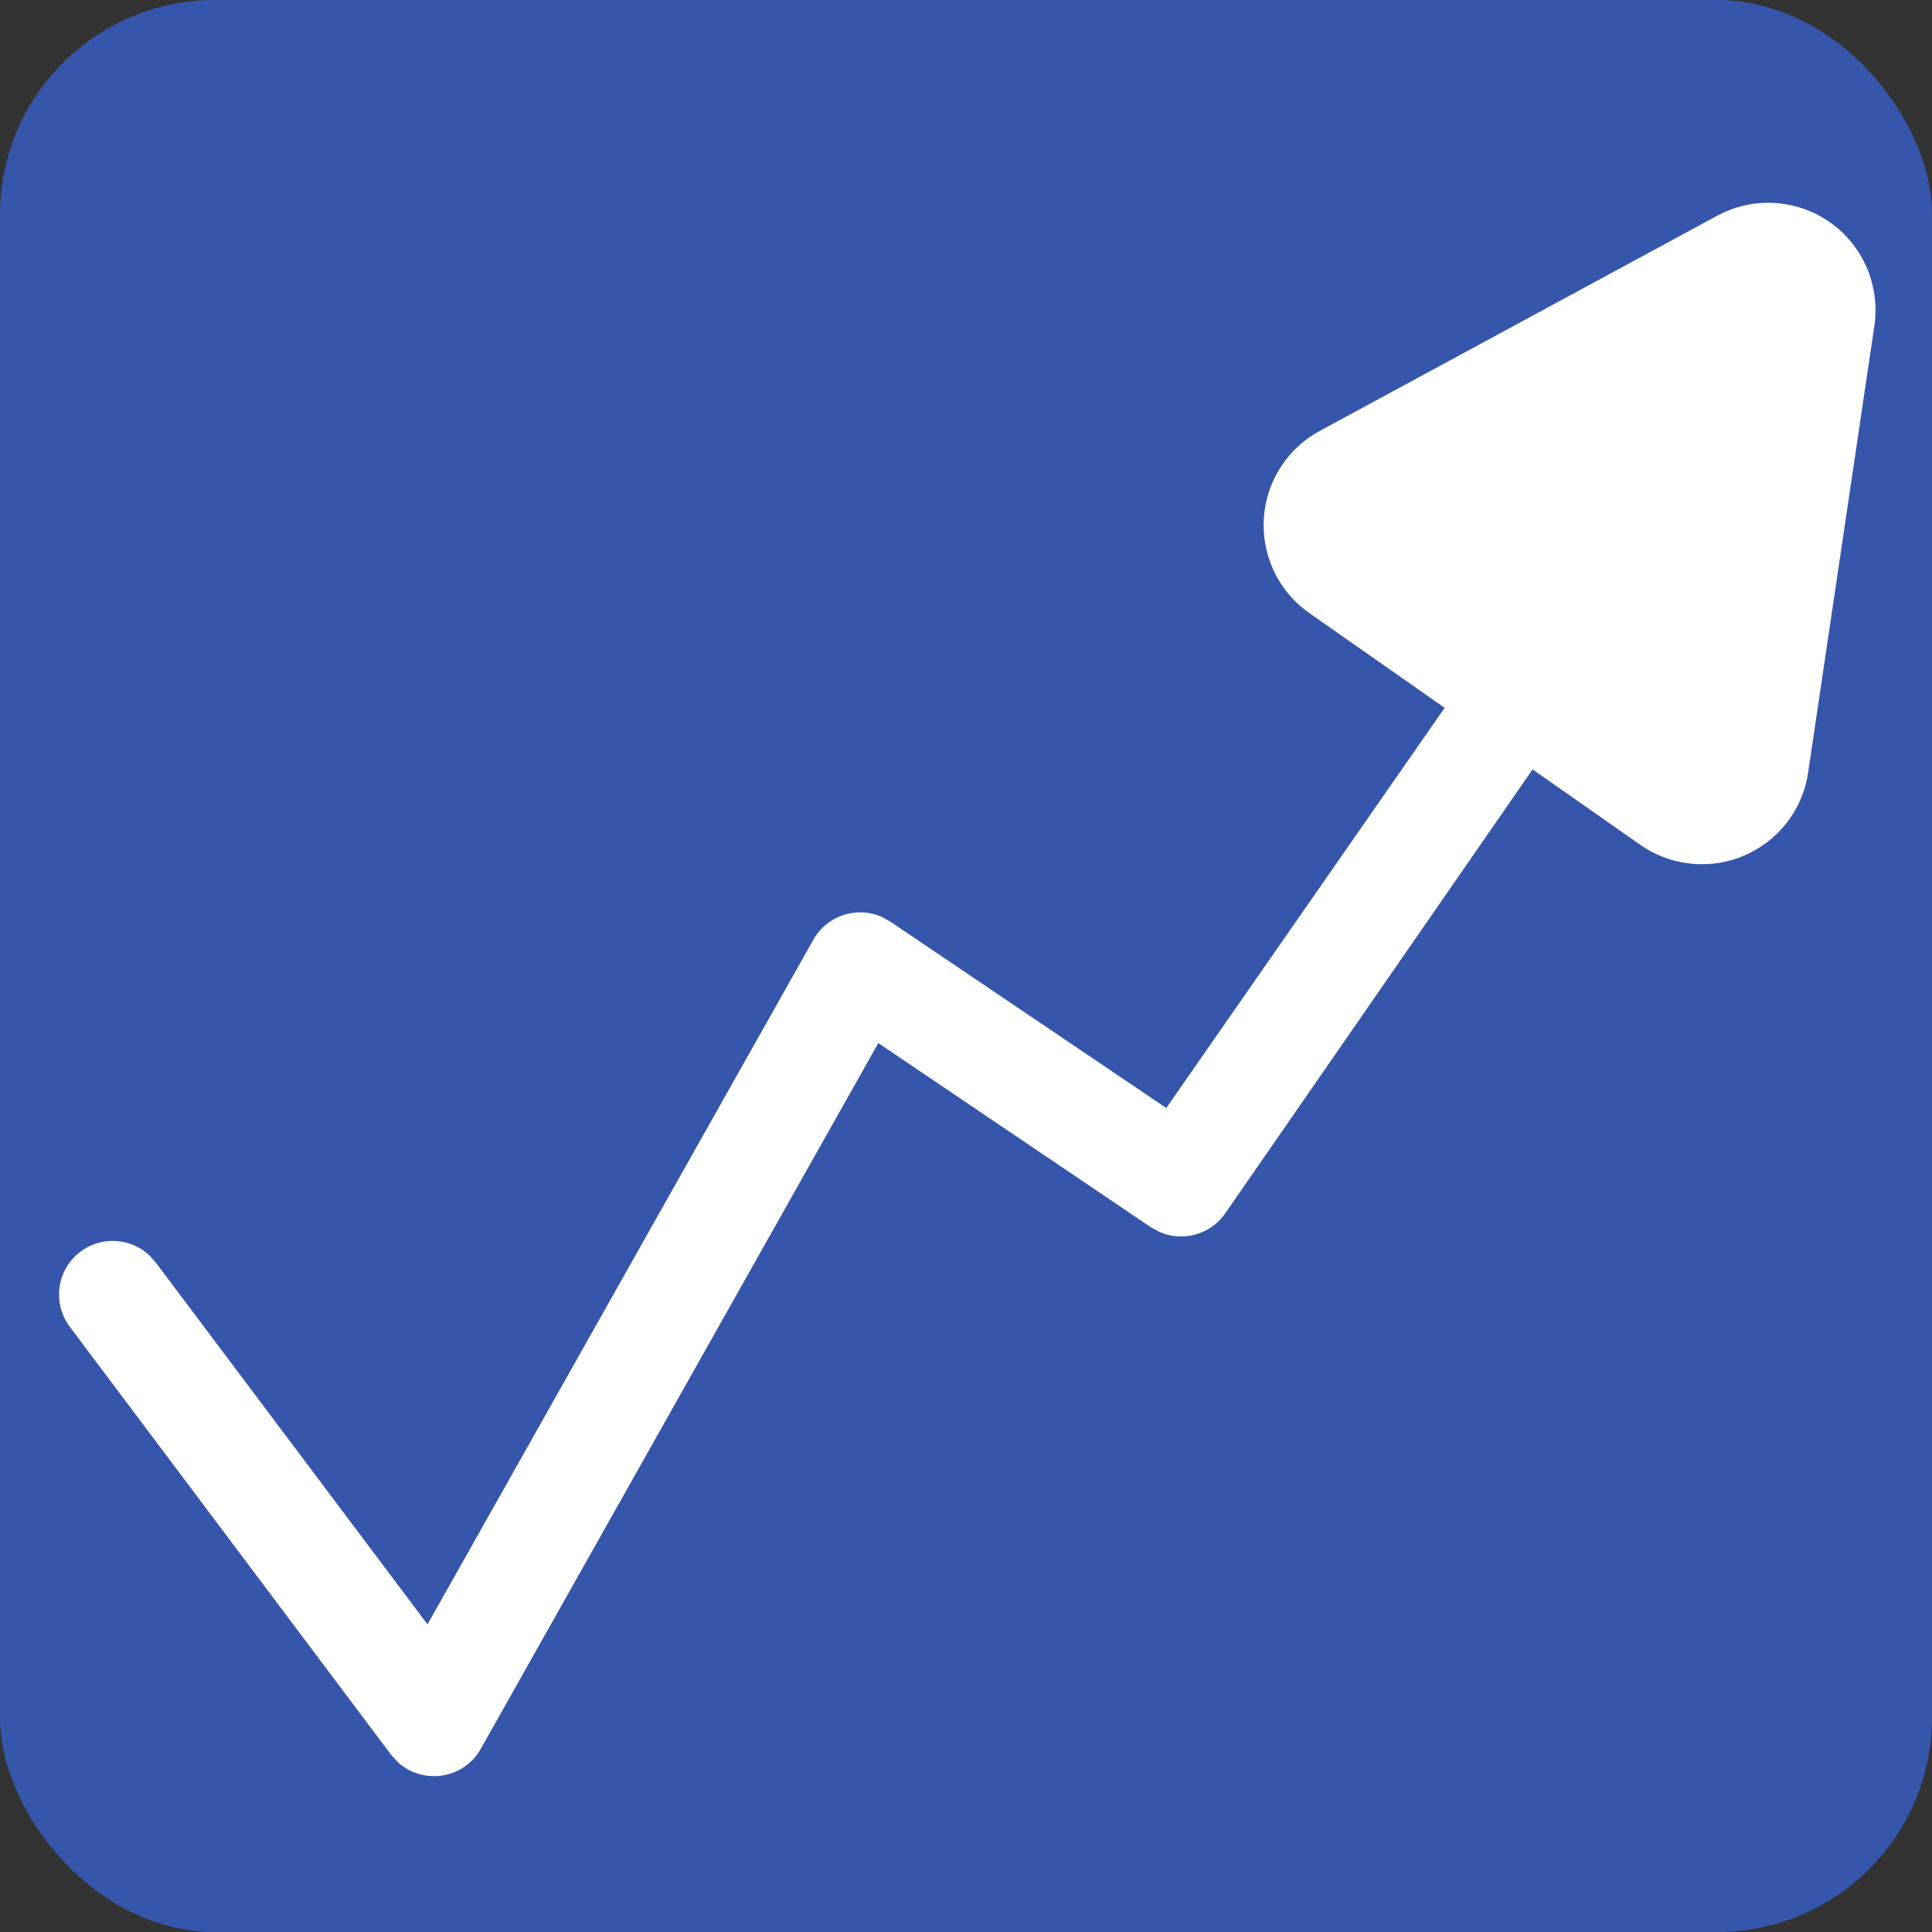 <?xml version="1.0" encoding="UTF-8"?>
<svg width="18px" height="18px" viewBox="0 0 18 18" version="1.1" xmlns="http://www.w3.org/2000/svg" xmlns:xlink="http://www.w3.org/1999/xlink">
    <rect x="0" y="0" width="18" height="18" fill="#333333" stroke="none"/>
    <!-- Generator: Sketch 52.6 (67491) - http://www.bohemiancoding.com/sketch -->
    <title>编组 3</title>
    <desc>Created with Sketch.</desc>
    <g id="Page--mobile" stroke="none" stroke-width="1" fill="none" fill-rule="evenodd">
        <g id="3、dashboard---frame-8.29--下拉" transform="translate(-438, -204)">
            <g id="抽屉式-copy-2" transform="translate(350, 102)">
                <g id="S" transform="translate(88, 94)">
                    <g id="编组-3" transform="translate(0, 8)">
                        <rect id="矩形" fill="#3656AB" x="0" y="0" width="18" height="18" rx="2"></rect>
                        <path d="M13.583,6.417 C13.735,6.187 14.045,6.124 14.276,6.277 C14.48,6.412 14.553,6.673 14.459,6.891 L14.416,6.97 L11.421,11.296 C11.284,11.502 11.022,11.574 10.804,11.478 L10.724,11.435 L8.183,9.718 L4.479,16.294 C4.318,16.579 3.938,16.629 3.708,16.419 L3.643,16.348 L0.65,12.361 C0.485,12.14 0.529,11.827 0.75,11.661 C0.946,11.514 1.216,11.533 1.39,11.694 L1.45,11.761 L3.983,15.134 L7.578,8.755 C7.706,8.528 7.981,8.442 8.21,8.54 L8.294,8.586 L10.866,10.323 L13.583,6.417 Z" id="路径-13" fill="#FFFFFF"></path>
                        <path d="M16.289,2.102 L18.171,5.866 C18.418,6.359 18.217,6.96 17.723,7.207 C17.584,7.277 17.431,7.313 17.276,7.313 L13.512,7.313 C12.96,7.313 12.512,6.865 12.512,6.313 C12.512,6.157 12.548,6.004 12.618,5.866 L14.5,2.102 C14.747,1.608 15.347,1.407 15.841,1.654 C16.035,1.751 16.192,1.908 16.289,2.102 Z" id="三角形" fill="#FFFFFF" transform="translate(15.394, 4.431) rotate(35) translate(-15.394, -4.431) "></path>
                    </g>
                </g>
            </g>
        </g>
    </g>
</svg>